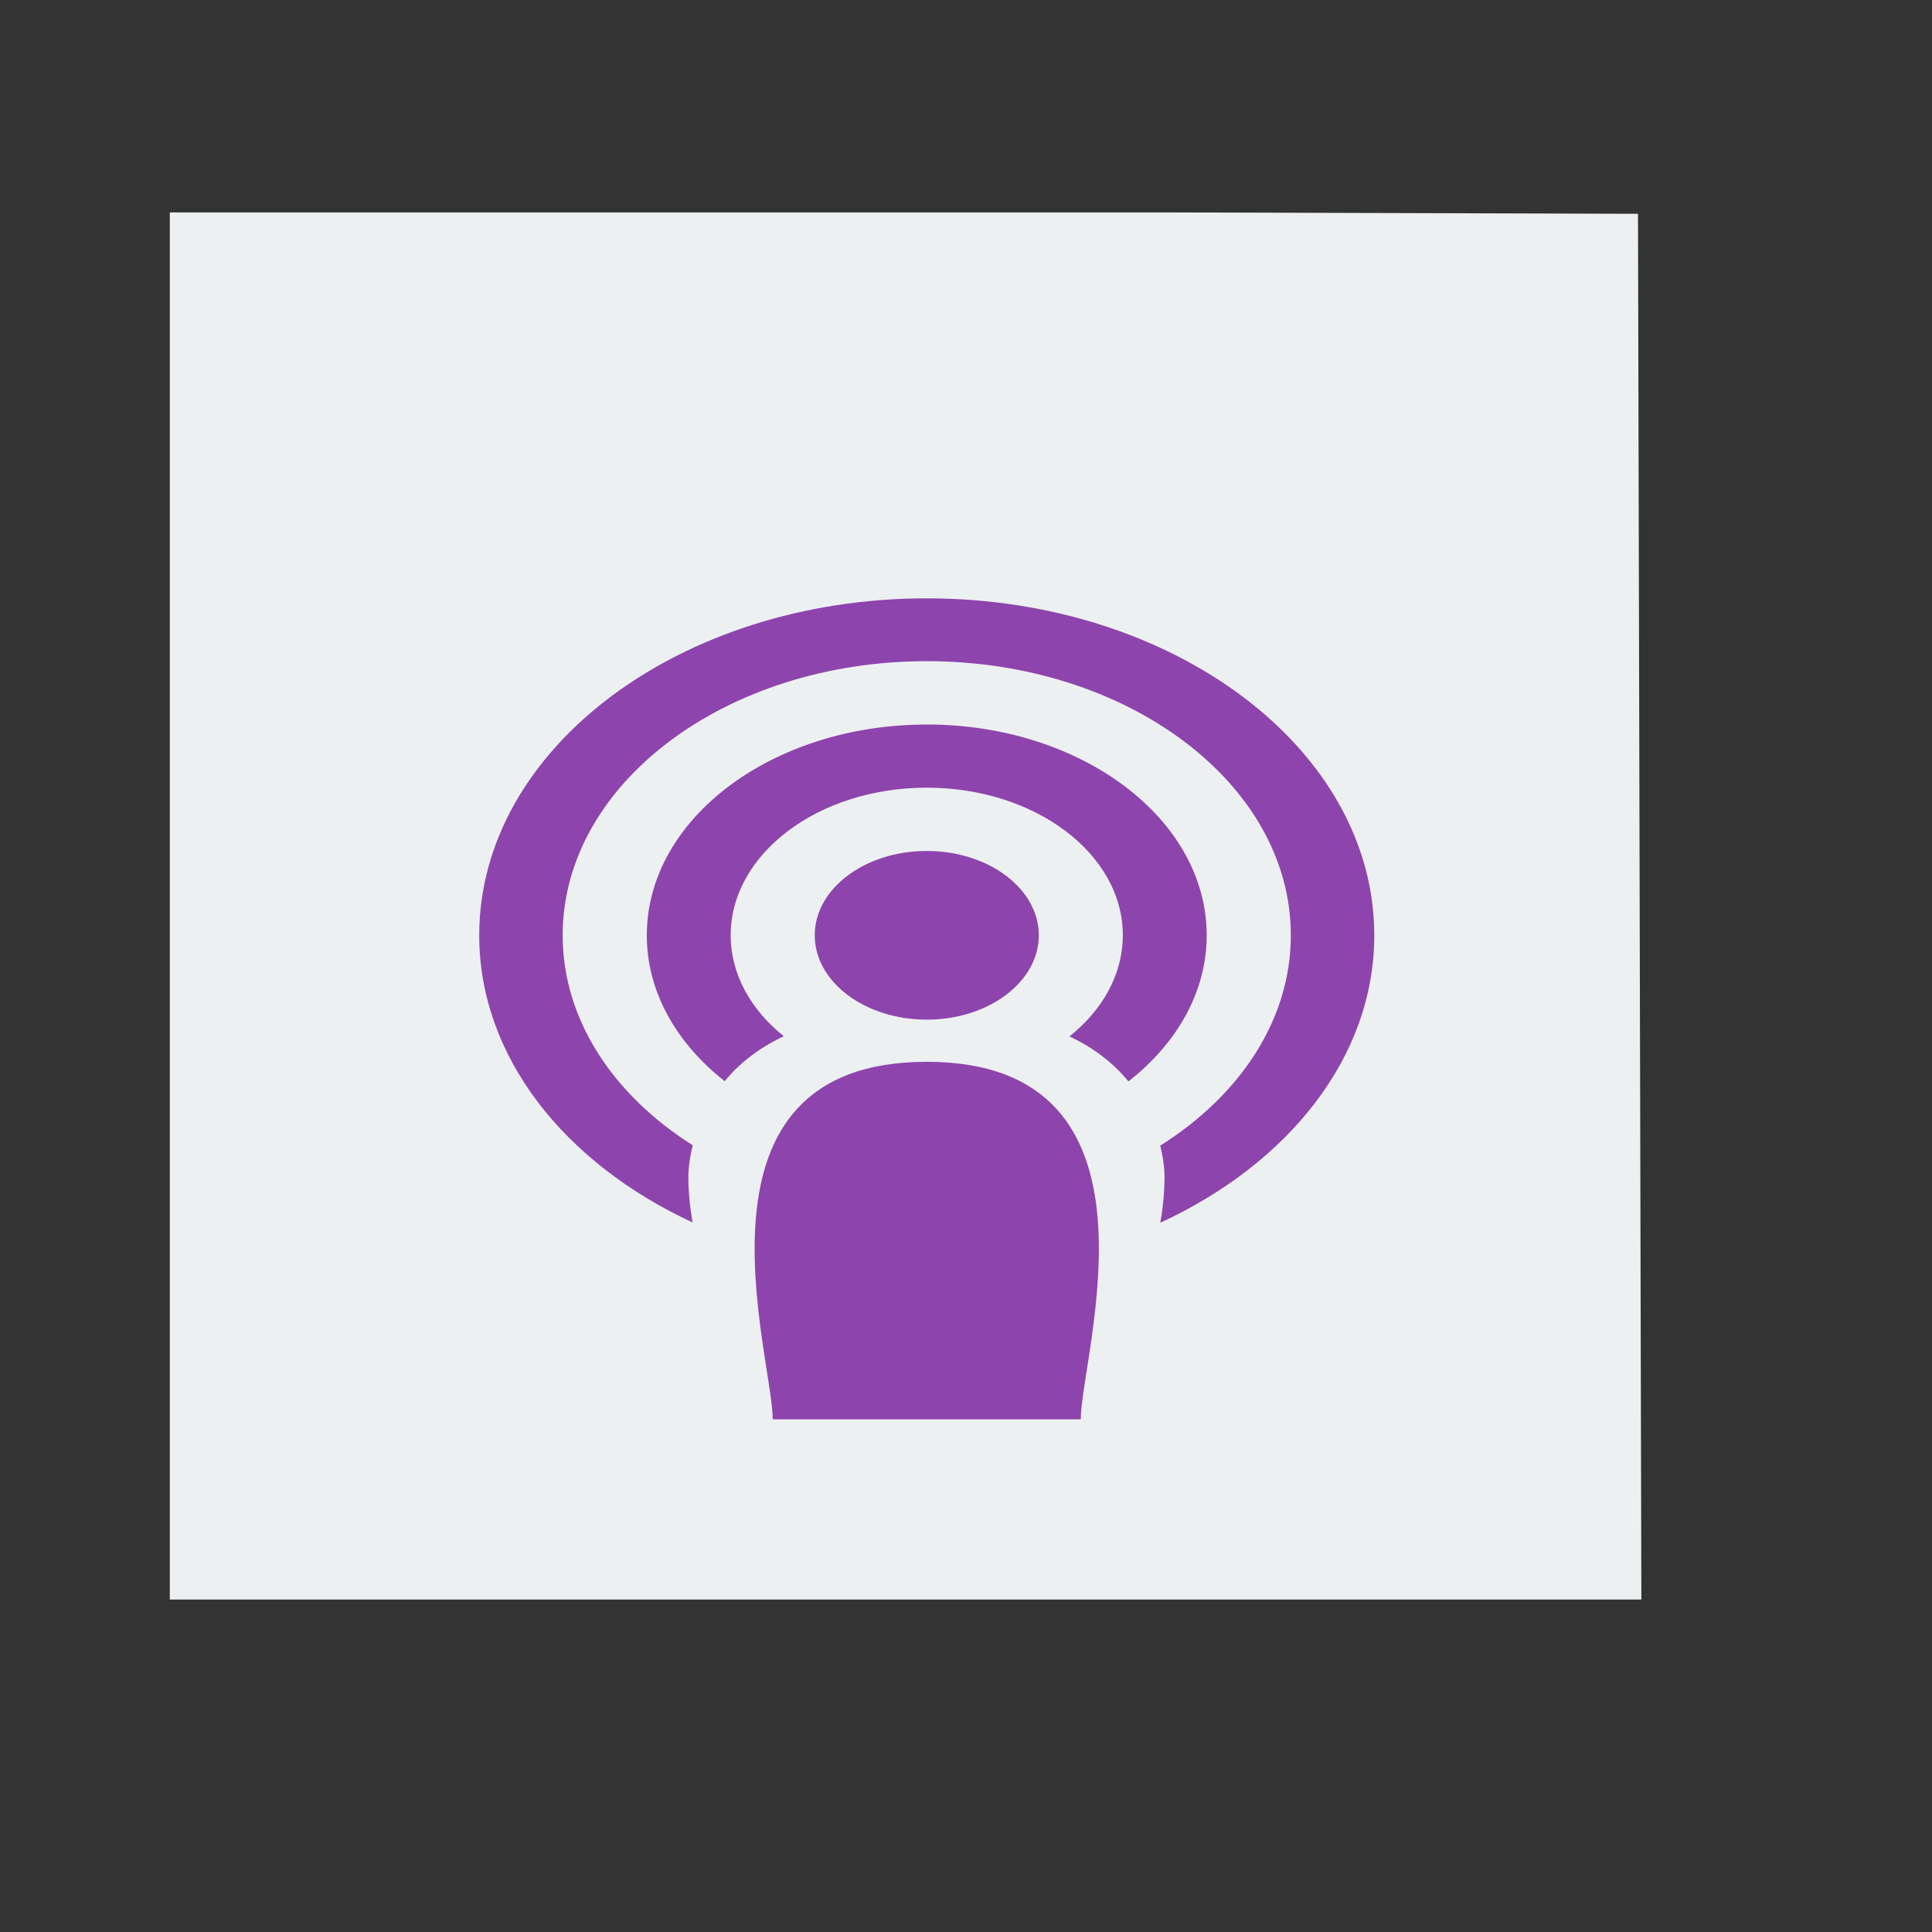 <?xml version="1.0" encoding="UTF-8" standalone="no"?>
<!-- Created using Karbon, part of Calligra: http://www.calligra.org/karbon -->

<svg
   xmlns:dc="http://purl.org/dc/elements/1.1/"
   xmlns:cc="http://creativecommons.org/ns#"
   xmlns:rdf="http://www.w3.org/1999/02/22-rdf-syntax-ns#"
   xmlns:svg="http://www.w3.org/2000/svg"
   xmlns="http://www.w3.org/2000/svg"
   xmlns:sodipodi="http://sodipodi.sourceforge.net/DTD/sodipodi-0.dtd"
   xmlns:inkscape="http://www.inkscape.org/namespaces/inkscape"
   width="38.4pt"
   height="38.4pt"
   id="svg2"
   version="1.1"
   inkscape:version="0.48.4 r9939"
   sodipodi:docname="x-media-podcast.svg">
  <rect width="100%" height="100%" fill="#333333" stroke="none"/>
  <sodipodi:namedview
     pagecolor="#ffffff"
     bordercolor="#666666"
     borderopacity="1"
     objecttolerance="10"
     gridtolerance="10"
     guidetolerance="10"
     inkscape:pageopacity="0"
     inkscape:pageshadow="2"
     inkscape:window-width="640"
     inkscape:window-height="480"
     id="namedview12"
     showgrid="false"
     inkscape:zoom="12.865278"
     inkscape:cx="25.627119"
     inkscape:cy="24.242254"
     inkscape:current-layer="svg2" />
  <defs
     id="defs4" />
  <g
     id="layer1"
     transform="matrix(1.147,0,0,0.919,-3.529,1.953)">
    <path
       id="rect4090"
       transform="translate(7,4)"
       d="M 0,0 0,40 34,40 33.922,0.04 23,0 z"
       inkscape:connector-curvature="0"
       style="fill:#ecf0f1"
       sodipodi:nodetypes="cccccc" />
    <g
       id="Icon"
       transform="translate(34.825,0.652)"
       style="fill:none">
      <path
         id="Podcast"
         transform="translate(-20.676,14.477)"
         d="m 10.34,12.149 c 1.43,0 2.589,-1.089 2.589,-2.432 0,-1.343 -1.159,-2.432 -2.589,-2.432 -1.43,0 -2.588,1.089 -2.588,2.432 0,1.343 1.159,2.432 2.588,2.432 z m 0,-8.51 c -3.572,0 -6.468,2.721 -6.468,6.078 0,1.632 0.685,3.114 1.799,4.206 C 5.991,13.44 6.431,12.981 7.038,12.628 6.277,11.867 5.81,10.843 5.81,9.716 c 0,-2.351 2.028,-4.256 4.53,-4.256 2.502,0 4.53,1.906 4.53,4.256 0,1.129 -0.469,2.155 -1.233,2.917 0.606,0.353 1.045,0.814 1.363,1.297 1.119,-1.093 1.808,-2.578 1.808,-4.214 0,-3.356 -2.896,-6.078 -6.468,-6.078 z M 10.34,0 C 4.629,0 0,4.35 0,9.716 0,13.218 1.972,16.287 4.929,17.997 4.87,17.576 4.832,17.124 4.832,16.656 c 0,0 -0.003,-0.362 0.101,-0.884 -1.837,-1.45 -3.005,-3.624 -3.005,-6.055 0,-4.366 3.766,-7.905 8.412,-7.905 4.646,0 8.412,3.539 8.412,7.905 0,2.436 -1.173,4.615 -3.017,6.065 0.102,0.517 0.099,0.875 0.099,0.875 0,0.471 -0.038,0.926 -0.098,1.349 2.965,-1.708 4.944,-4.781 4.944,-8.289 C 20.68,4.35 16.051,0 10.34,0 z m 0,13.365 c -5.775,0 -3.559,8.462 -3.559,10.309 l 7.118,0 c 0,-1.847 2.216,-10.309 -3.559,-10.309 z m 0,0"
         inkscape:connector-curvature="0"
         style="fill:#8e44ad;fill-rule:evenodd" />
    </g>
  </g>
</svg>
